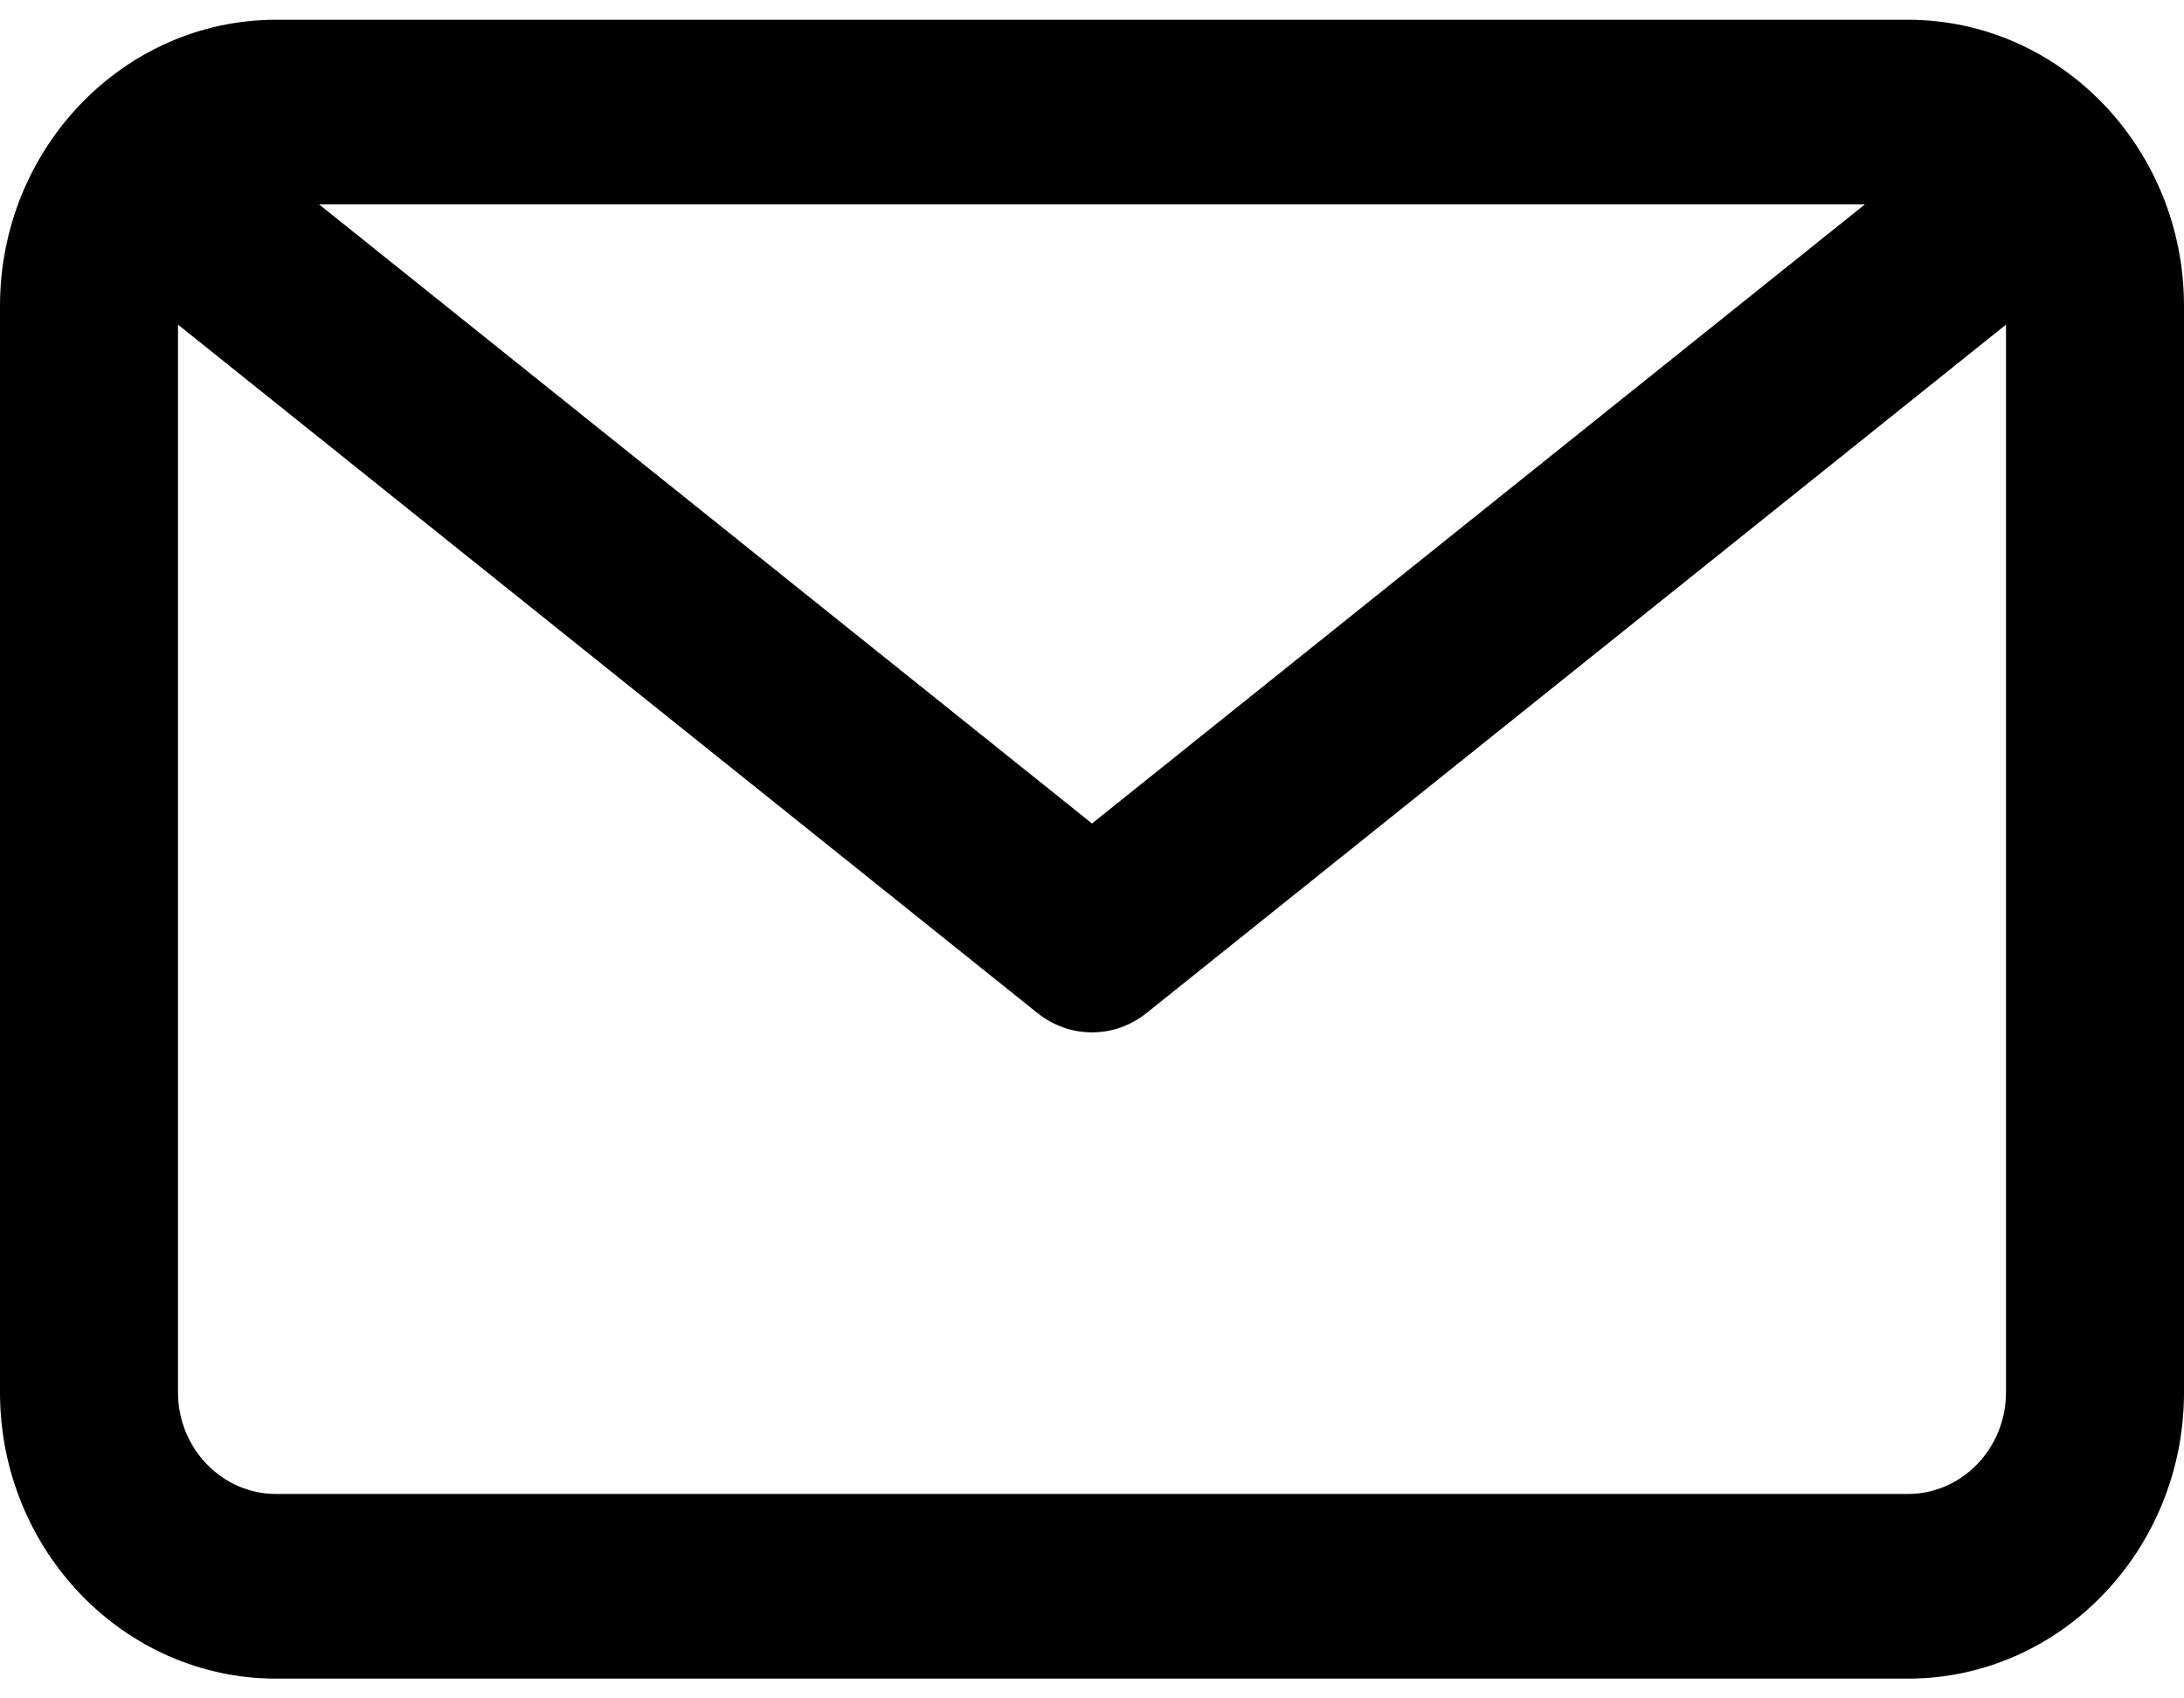 <svg width="18" height="14" viewBox="0 0 18 14" fill="none" xmlns="http://www.w3.org/2000/svg">
<g clip-path="url(#clip0_1_481)">
<path d="M15.725 0.163H2.275C1.021 0.163 0 1.222 0 2.522V11.477C0 12.778 1.021 13.837 2.275 13.837H15.725C16.98 13.837 18 12.778 18 11.477V2.522C18 1.222 16.98 0.163 15.725 0.163ZM15.37 1.685L9 6.788L2.63 1.685H15.37ZM15.725 12.315H2.275C1.83 12.315 1.467 11.939 1.467 11.478V2.676L8.551 8.351C8.684 8.457 8.842 8.51 9 8.51C9.158 8.51 9.316 8.457 9.449 8.351L16.533 2.676V11.477C16.533 11.939 16.17 12.315 15.725 12.315Z" fill="currentColor"/>
</g>
<defs>
<clipPath id="clip0_1_481">
<rect width="18" height="14" fill="currentColor"/>
</clipPath>
</defs>
</svg>
